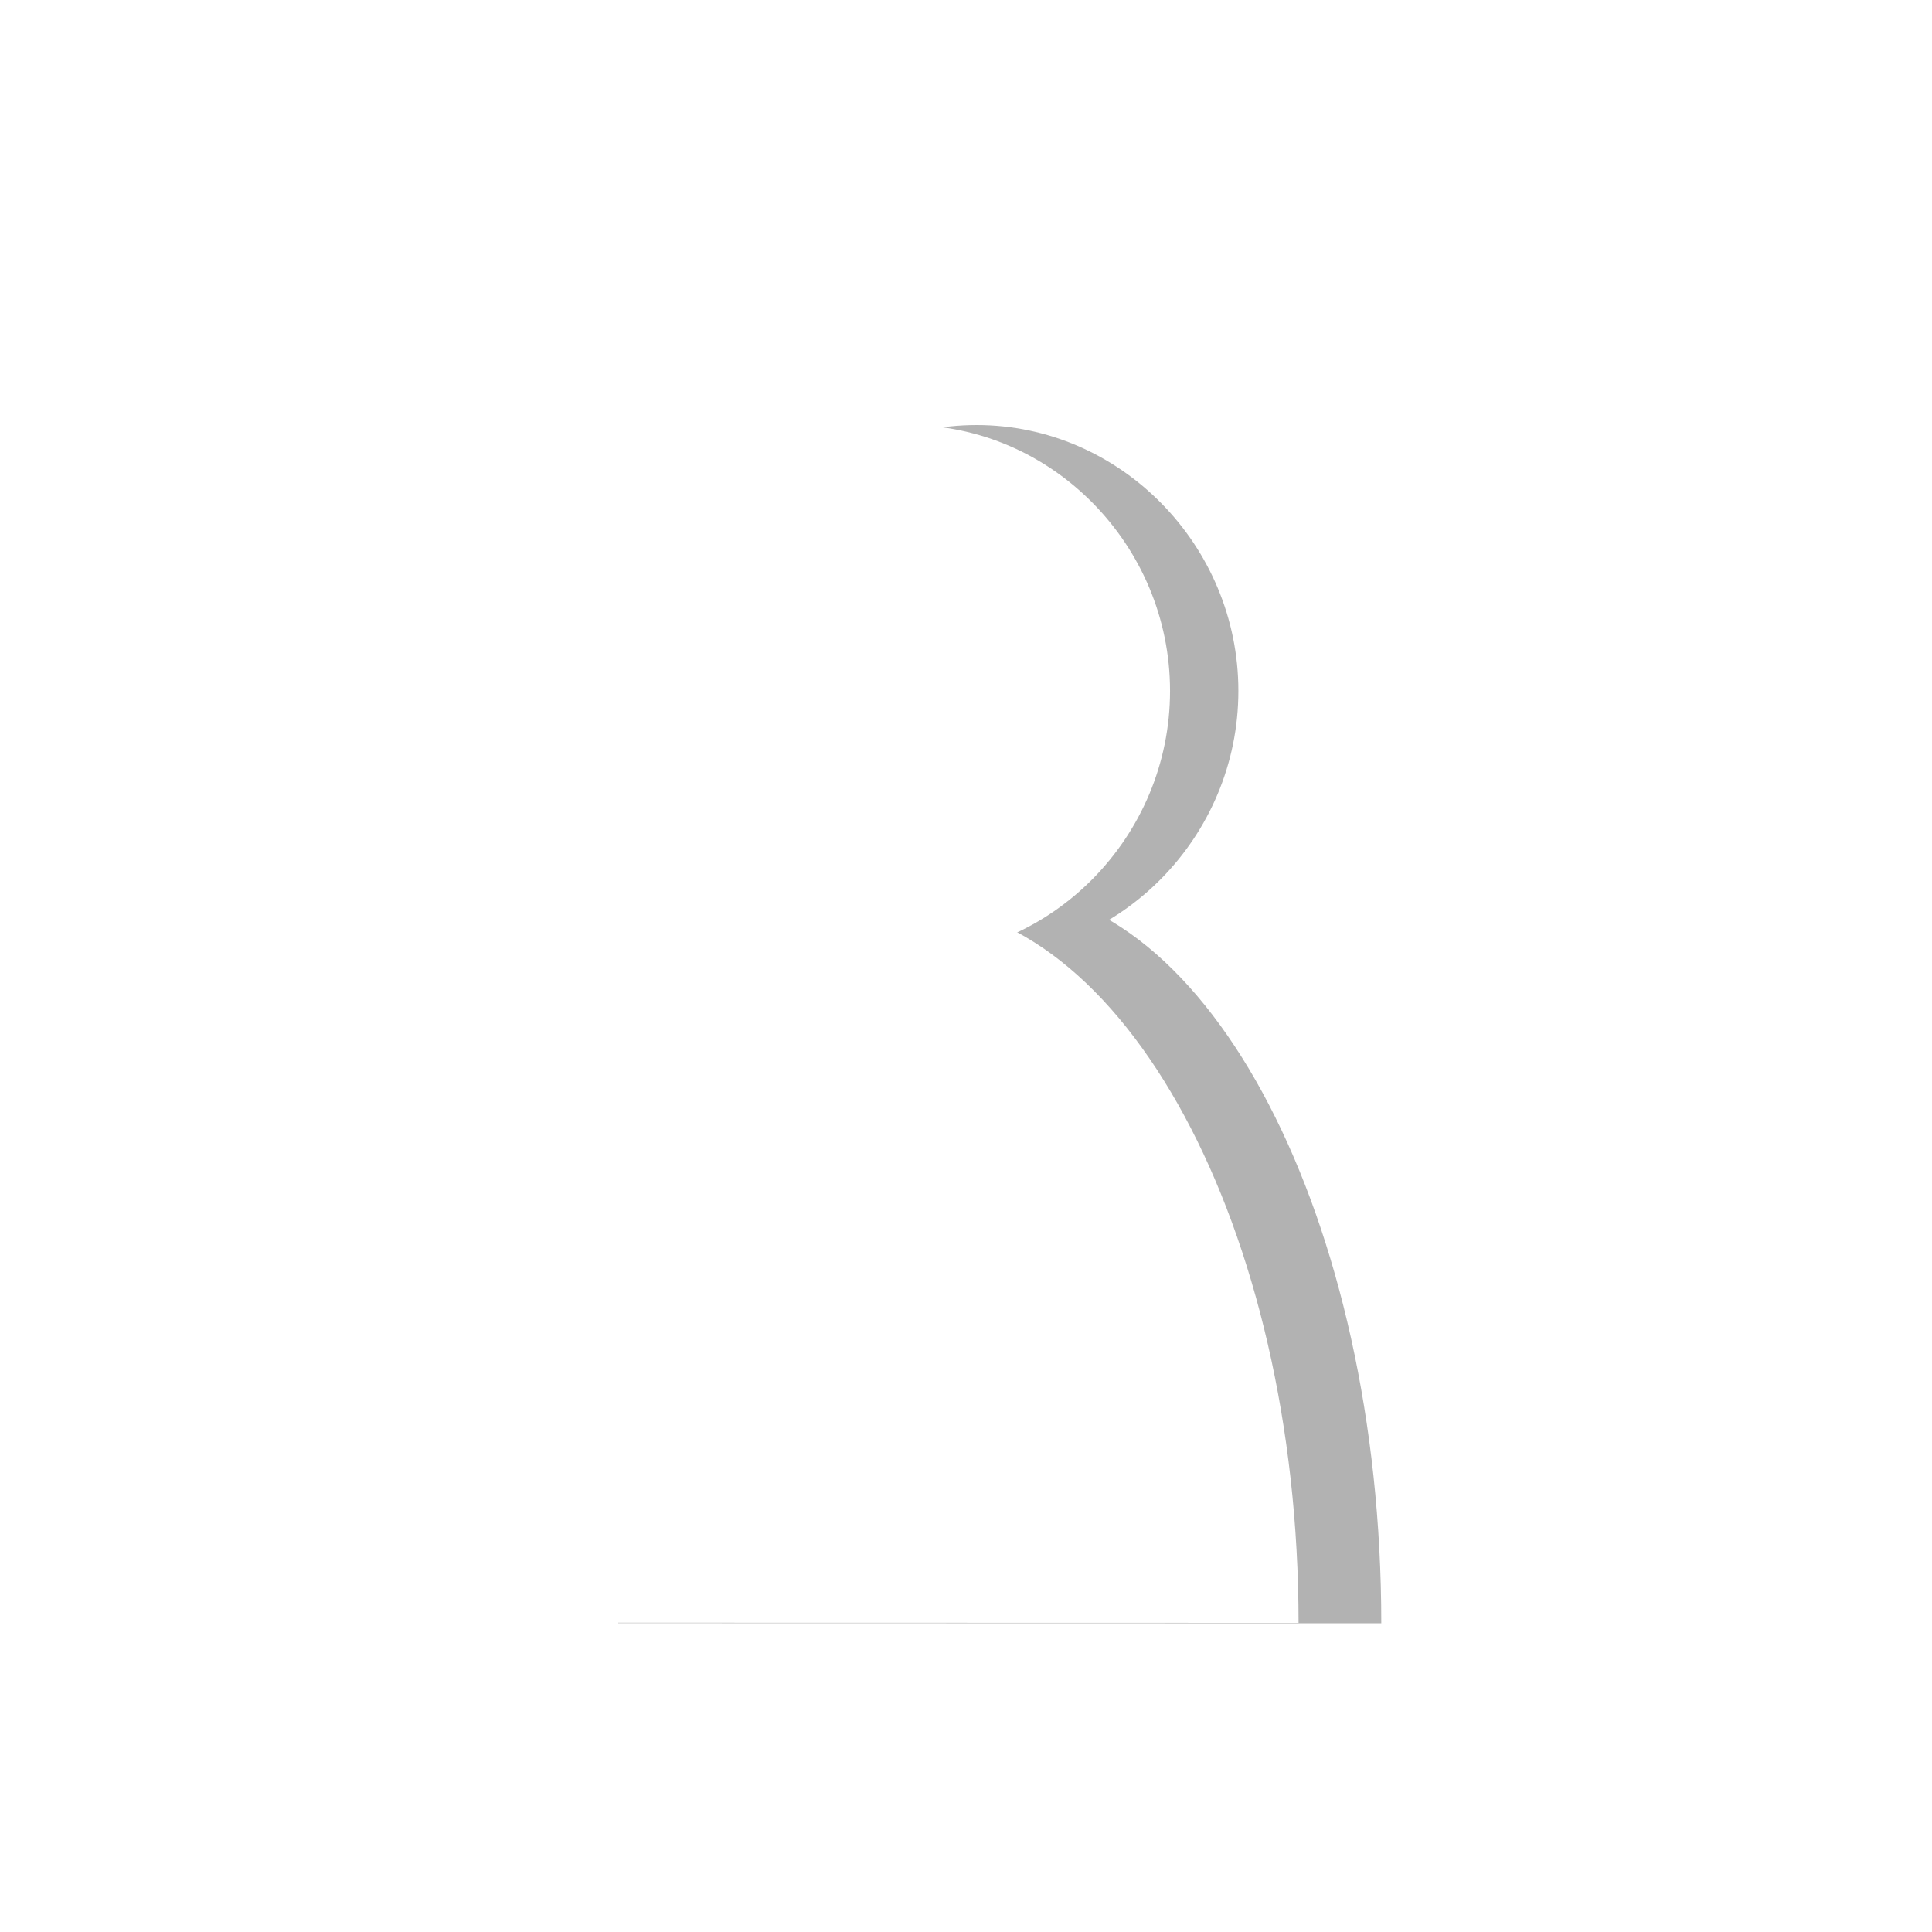 ﻿<?xml version="1.0" encoding="utf-8"?>
<svg version="1.1" viewBox="0 0 1000 1000" width="1000" height="1000" style="stroke:none;stroke-linecap:butt;stroke-linejoin:miter;stroke-width:1;stroke-dasharray:none;fill:#000000;fill-opacity:1;fill-rule:evenodd" font-family="Arial" font-size="15" xmlns:xlink="http://www.w3.org/1999/xlink" xmlns="http://www.w3.org/2000/svg">
  <defs>
    <filter id="shadow1" x="-1000" y="-1000" width="2000" height="2000">
      <feGaussianBlur in="SourceAlpha" stdDeviation="5" />
      <feOffset dx="14.47" dy="64.081" result="offsetblur" />
      <feFlood flood-color="#404040" flood-opacity="0.5" />
      <feComposite operator="in" in2="offsetblur" />
      <feMerge>
        <feMergeNode />
        <feMergeNode in="SourceGraphic" />
      </feMerge>
    </filter>
  </defs>
  <path id="Circle" d="M370,357.624C370,282.126 431.163,220 505.491,220C579.819,220 640.982,282.126 640.982,357.624C640.982,433.123 579.819,495.249 505.491,495.249C431.163,495.249 370,433.123 370,357.624z" style="fill:#B2B2B2;" />
  <g id="Shape" opacity="1" filter="url(#shadow1)" />
  <path id="Rectangle" d="M413.62,737.88L579.93,737.88L579.93,816.247L413.62,816.247z" style="fill:#FFFFFF;" />
  <path id="Pie Slice" d="M320,840.135C320.013,631.574 409.168,459.975 517.502,460C625.835,460.025 714.968,631.666 714.955,840.227L517.478,840.179z" style="fill:#B2B2B2;" />
  <path id="Pie Slice1" d="M270,839.91C270.013,635.861 360.79,467.974 471.092,467.999C581.395,468.023 672.15,635.951 672.136,840L471.068,839.953z" style="fill:#FFFFFF;" />
  <path id="Circle1" d="M334.629,357.624C334.629,282.126 395.792,220 470.12,220C544.448,220 605.611,282.126 605.611,357.624C605.611,433.123 544.448,495.249 470.12,495.249C395.792,495.249 334.629,433.123 334.629,357.624z" style="fill:#FFFFFF;" />
</svg>